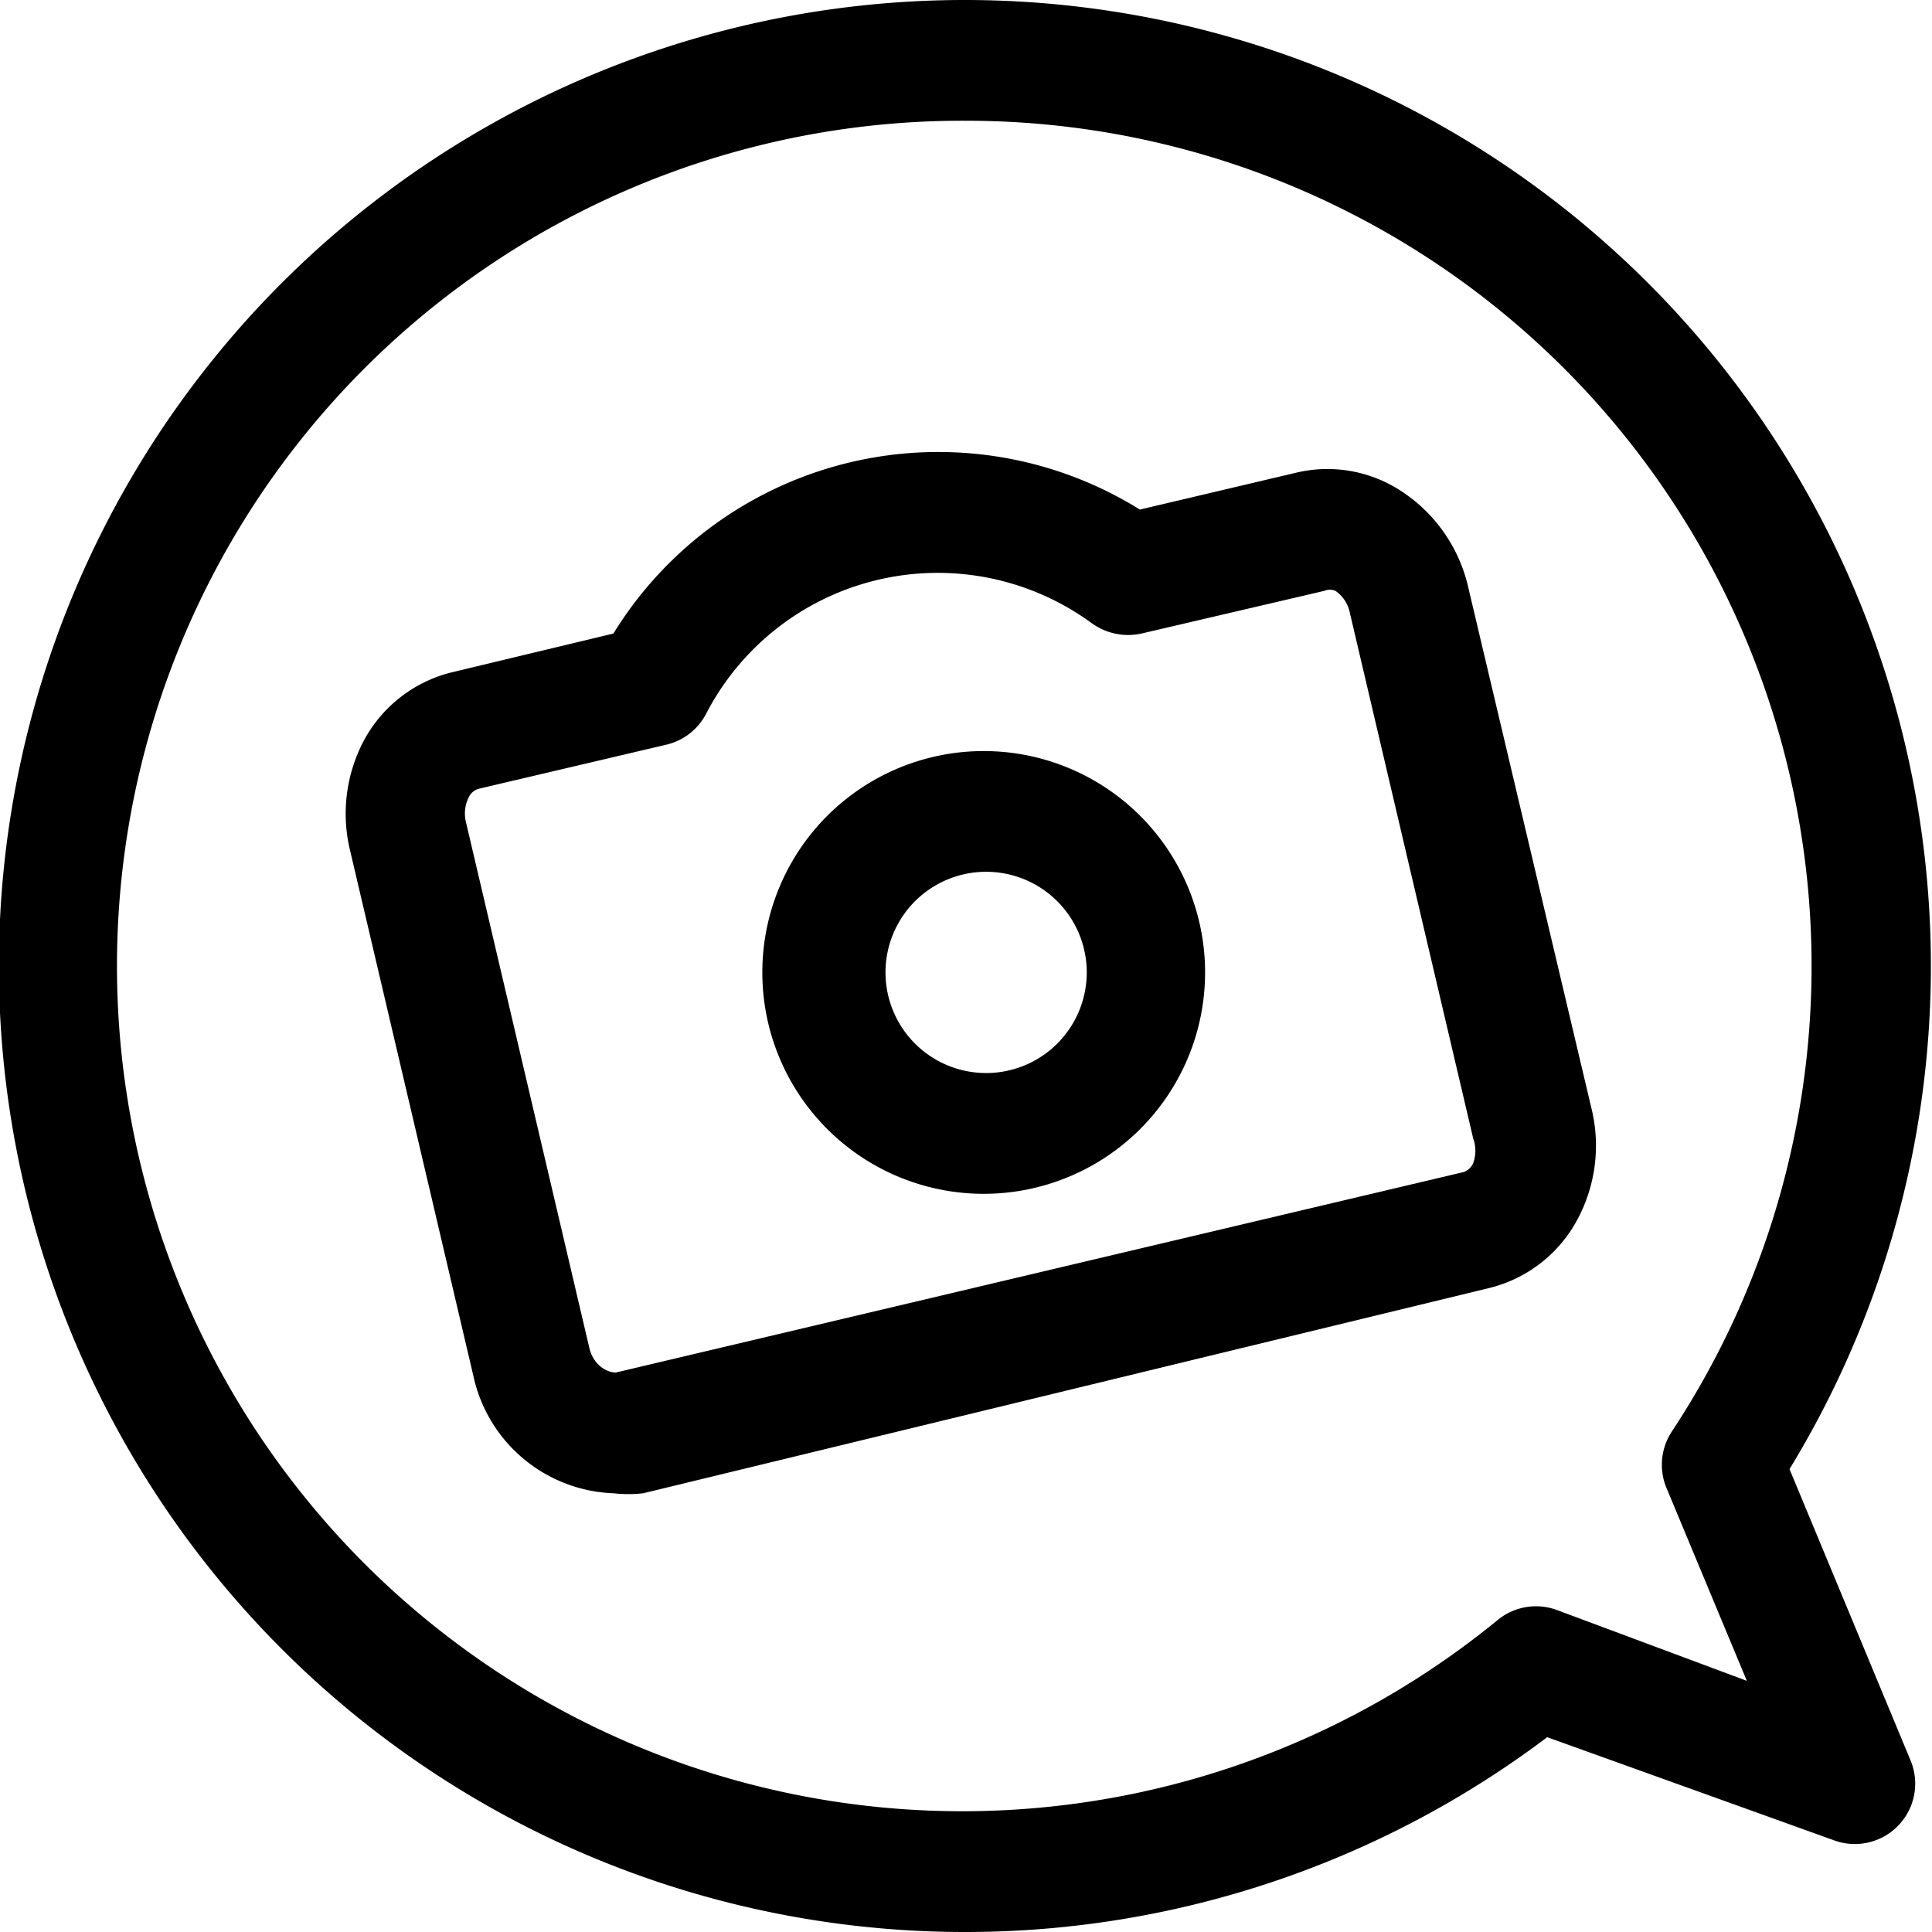 <svg id="Outline_Version" data-name="Outline Version" xmlns="http://www.w3.org/2000/svg" viewBox="0 0 24 24"><title>feed-dailybooth</title><path d="M12,24a12,12,0,0,0,7.22-2.42l3.56,1.28a.75.75,0,0,0,.95-1l-1.5-3.61A12,12,0,1,0,12,24ZM12,1.5a10.5,10.5,0,0,1,8.77,16.28.75.75,0,0,0-.07.7l1,2.4L19.34,20a.75.75,0,0,0-.73.12A10.5,10.5,0,1,1,12,1.5Z"/><path d="M12.22,14.83a2.75,2.75,0,1,0-2.75-2.75A2.75,2.75,0,0,0,12.22,14.83Zm0-4A1.25,1.25,0,1,1,11,12.08,1.25,1.25,0,0,1,12.22,10.83Z"/><path d="M7.62,18.55a1.66,1.66,0,0,0,.37,0L18.5,16a1.7,1.7,0,0,0,1.1-.86,1.94,1.94,0,0,0,.17-1.37L18.24,7.3a1.94,1.94,0,0,0-.85-1.21,1.67,1.67,0,0,0-1.28-.22l-1.95.46A4.74,4.74,0,0,0,7.62,7.87l-2,.48a1.7,1.7,0,0,0-1.1.85,1.94,1.94,0,0,0-.17,1.37l1.53,6.52A1.85,1.85,0,0,0,7.62,18.55ZM5.82,9.91a.2.2,0,0,1,.12-.11l2.34-.55a.75.75,0,0,0,.49-.38,3.24,3.24,0,0,1,4.79-1.13.77.77,0,0,0,.62.13l2.27-.53a.18.18,0,0,1,.14,0,.44.44,0,0,1,.18.28l1.53,6.52a.45.45,0,0,1,0,.31.2.2,0,0,1-.12.11L7.65,17.05c-.11,0-.28-.09-.33-.31L5.79,10.22A.45.45,0,0,1,5.82,9.91Z"/></svg>